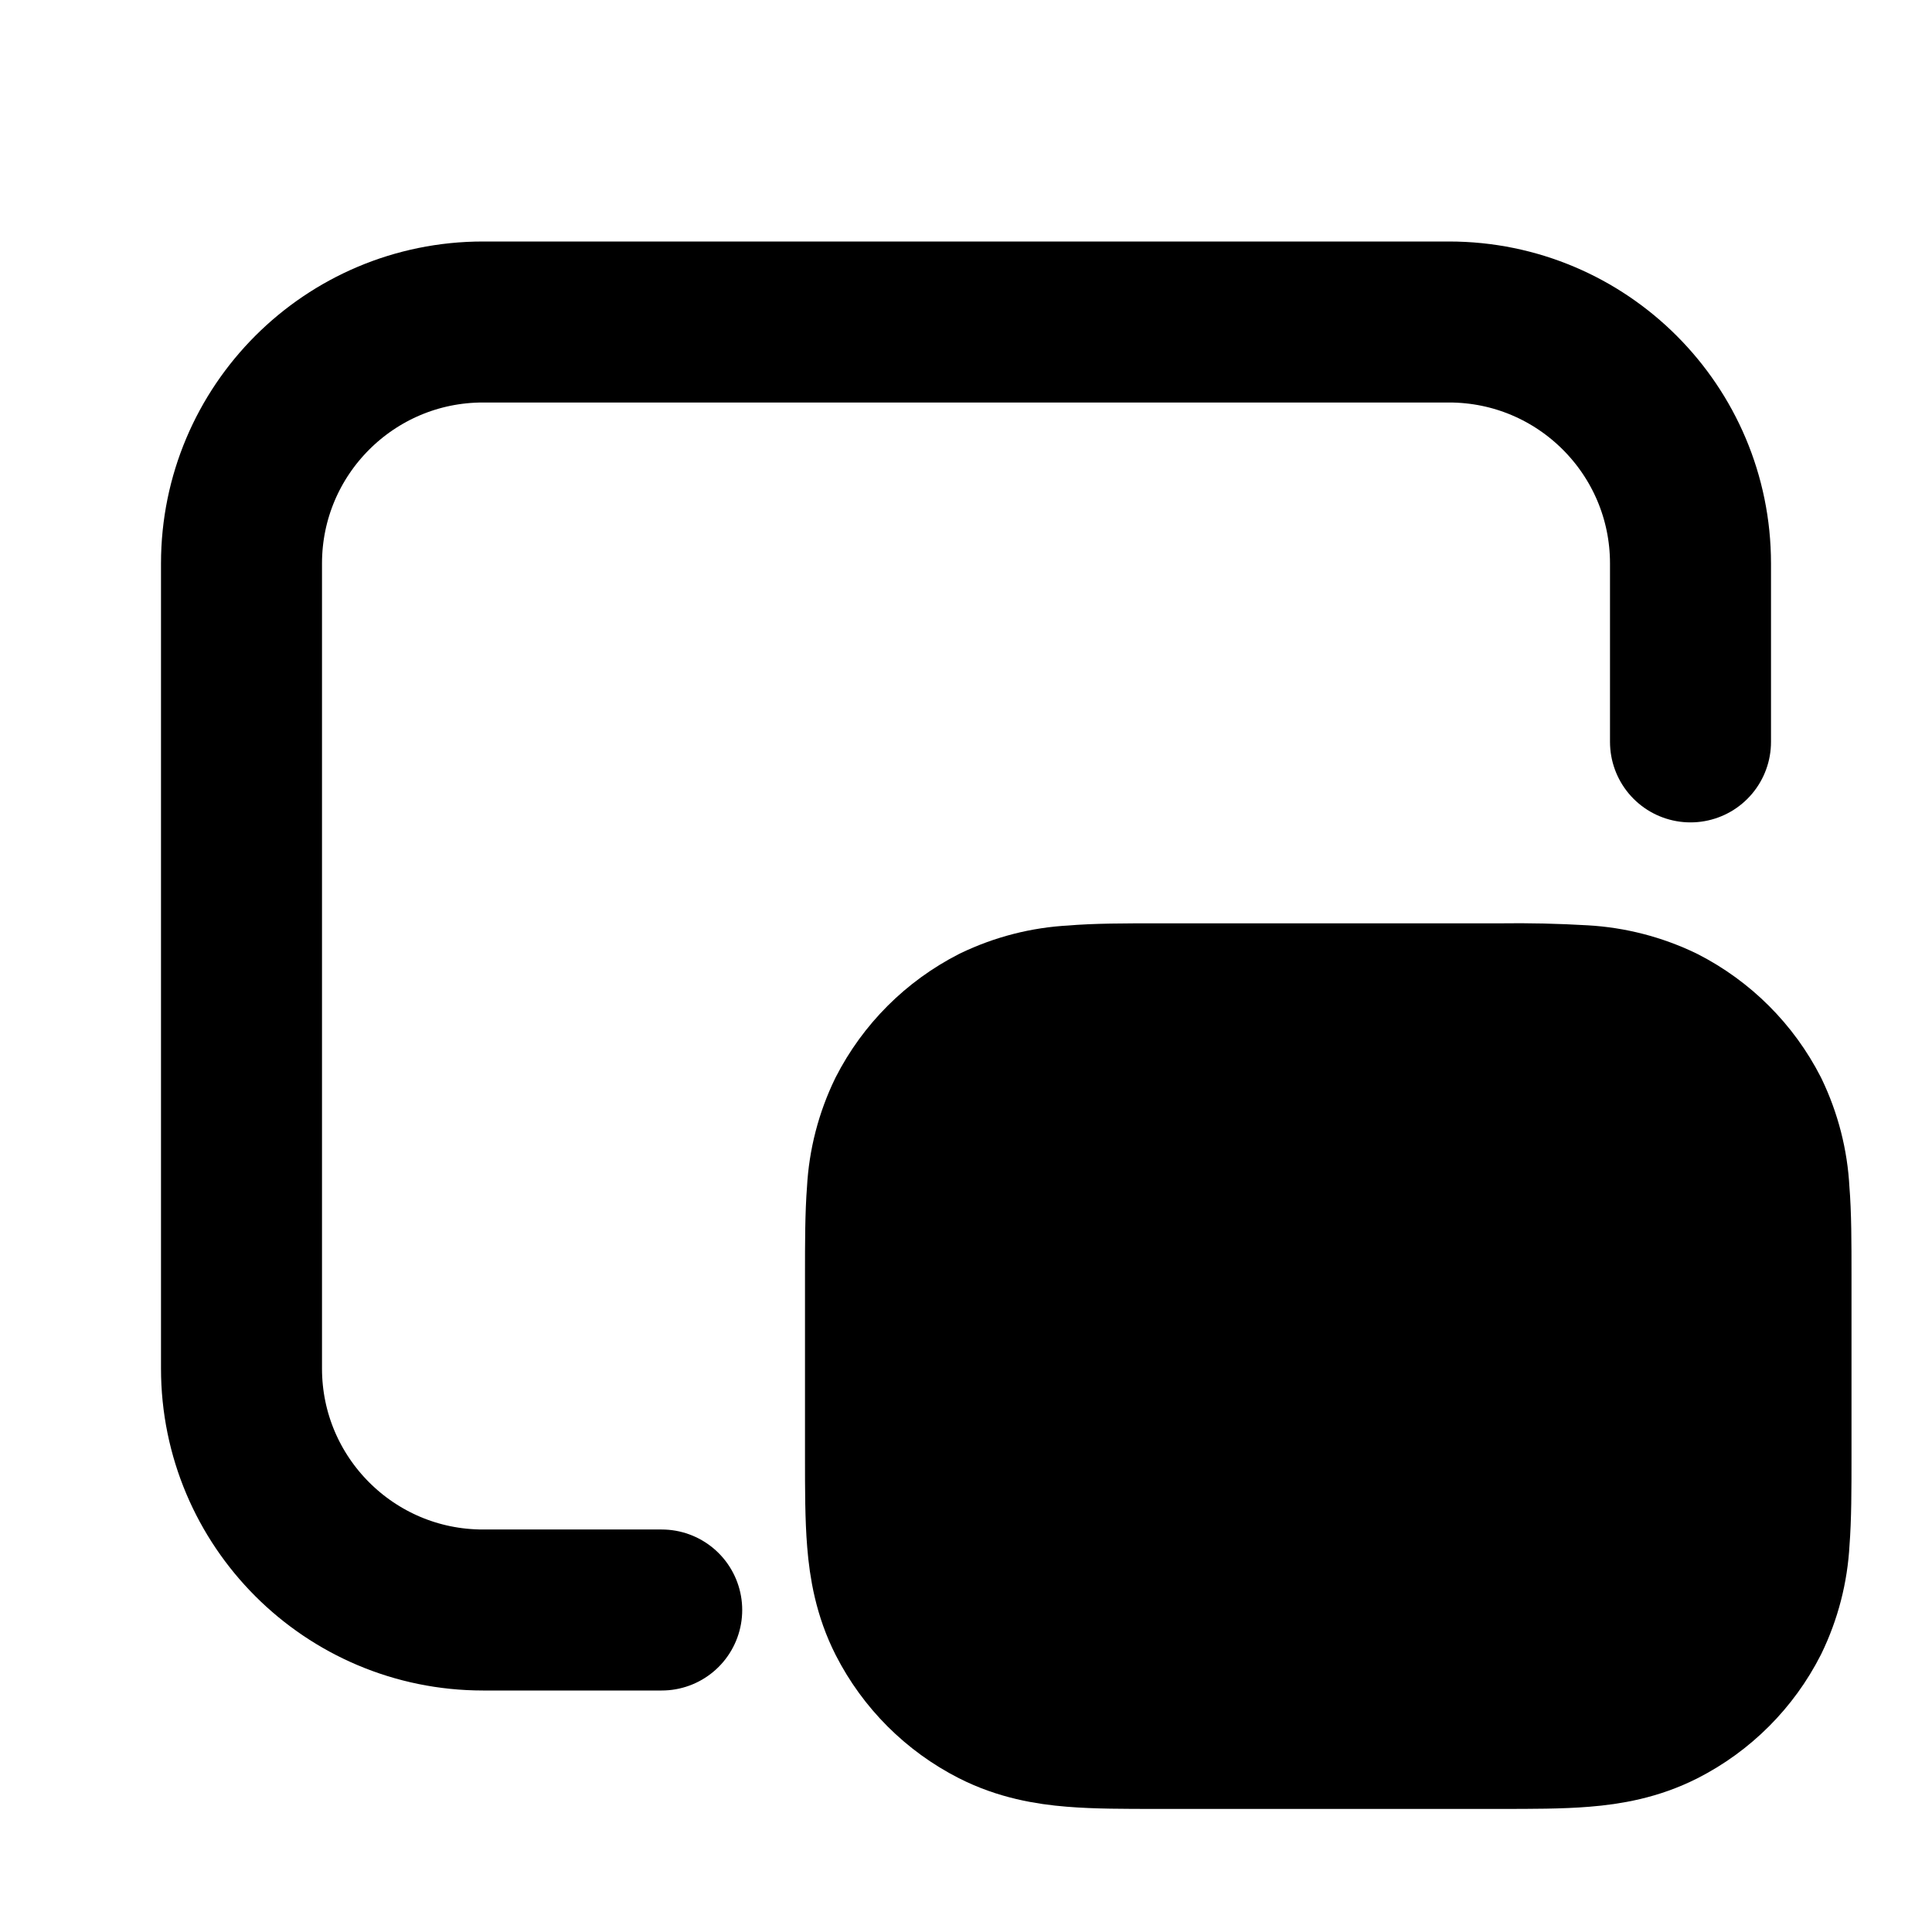 <svg
  xmlns="http://www.w3.org/2000/svg"
  width="24"
  height="24"
  viewBox="0 0 24 24"
  fill="none"
  stroke="currentColor"
  stroke-width="2"
  stroke-linecap="round"
  stroke-linejoin="round"
>
  <path d="M21 9.216V7C21 5.343 19.657 4 18 4H6C4.343 4 3 5.343 3 7V17C3 18.657 4.343 20 6 20H8.22" stroke="currentColor" stroke-width="2"/>
  <path d="M22 15.87V15.835C22 15.444 22 15.095 21.976 14.805C21.959 14.468 21.874 14.139 21.728 13.835C21.488 13.365 21.105 12.983 20.635 12.743C20.332 12.597 20.003 12.512 19.667 12.493C19.324 12.473 18.98 12.465 18.637 12.47H14.364C13.974 12.47 13.624 12.47 13.334 12.495C12.998 12.512 12.668 12.597 12.365 12.743C11.895 12.983 11.513 13.365 11.273 13.835C11.126 14.138 11.041 14.467 11.023 14.803C11 15.095 11 15.445 11 15.835V18.107C11 18.497 11 18.846 11.024 19.137C11.049 19.45 11.107 19.78 11.273 20.107C11.513 20.577 11.895 20.959 12.365 21.198C12.69 21.363 13.021 21.422 13.333 21.447C13.625 21.471 13.975 21.471 14.363 21.471H18.636C19.026 21.471 19.376 21.471 19.666 21.447C19.979 21.422 20.31 21.363 20.635 21.198C21.105 20.959 21.488 20.576 21.727 20.105C21.874 19.802 21.959 19.474 21.977 19.137C22 18.846 22 18.495 22 18.108V15.87V15.87Z" fill="currentColor" fill-rule="evenodd" clip-rule="evenodd"/>
</svg>
